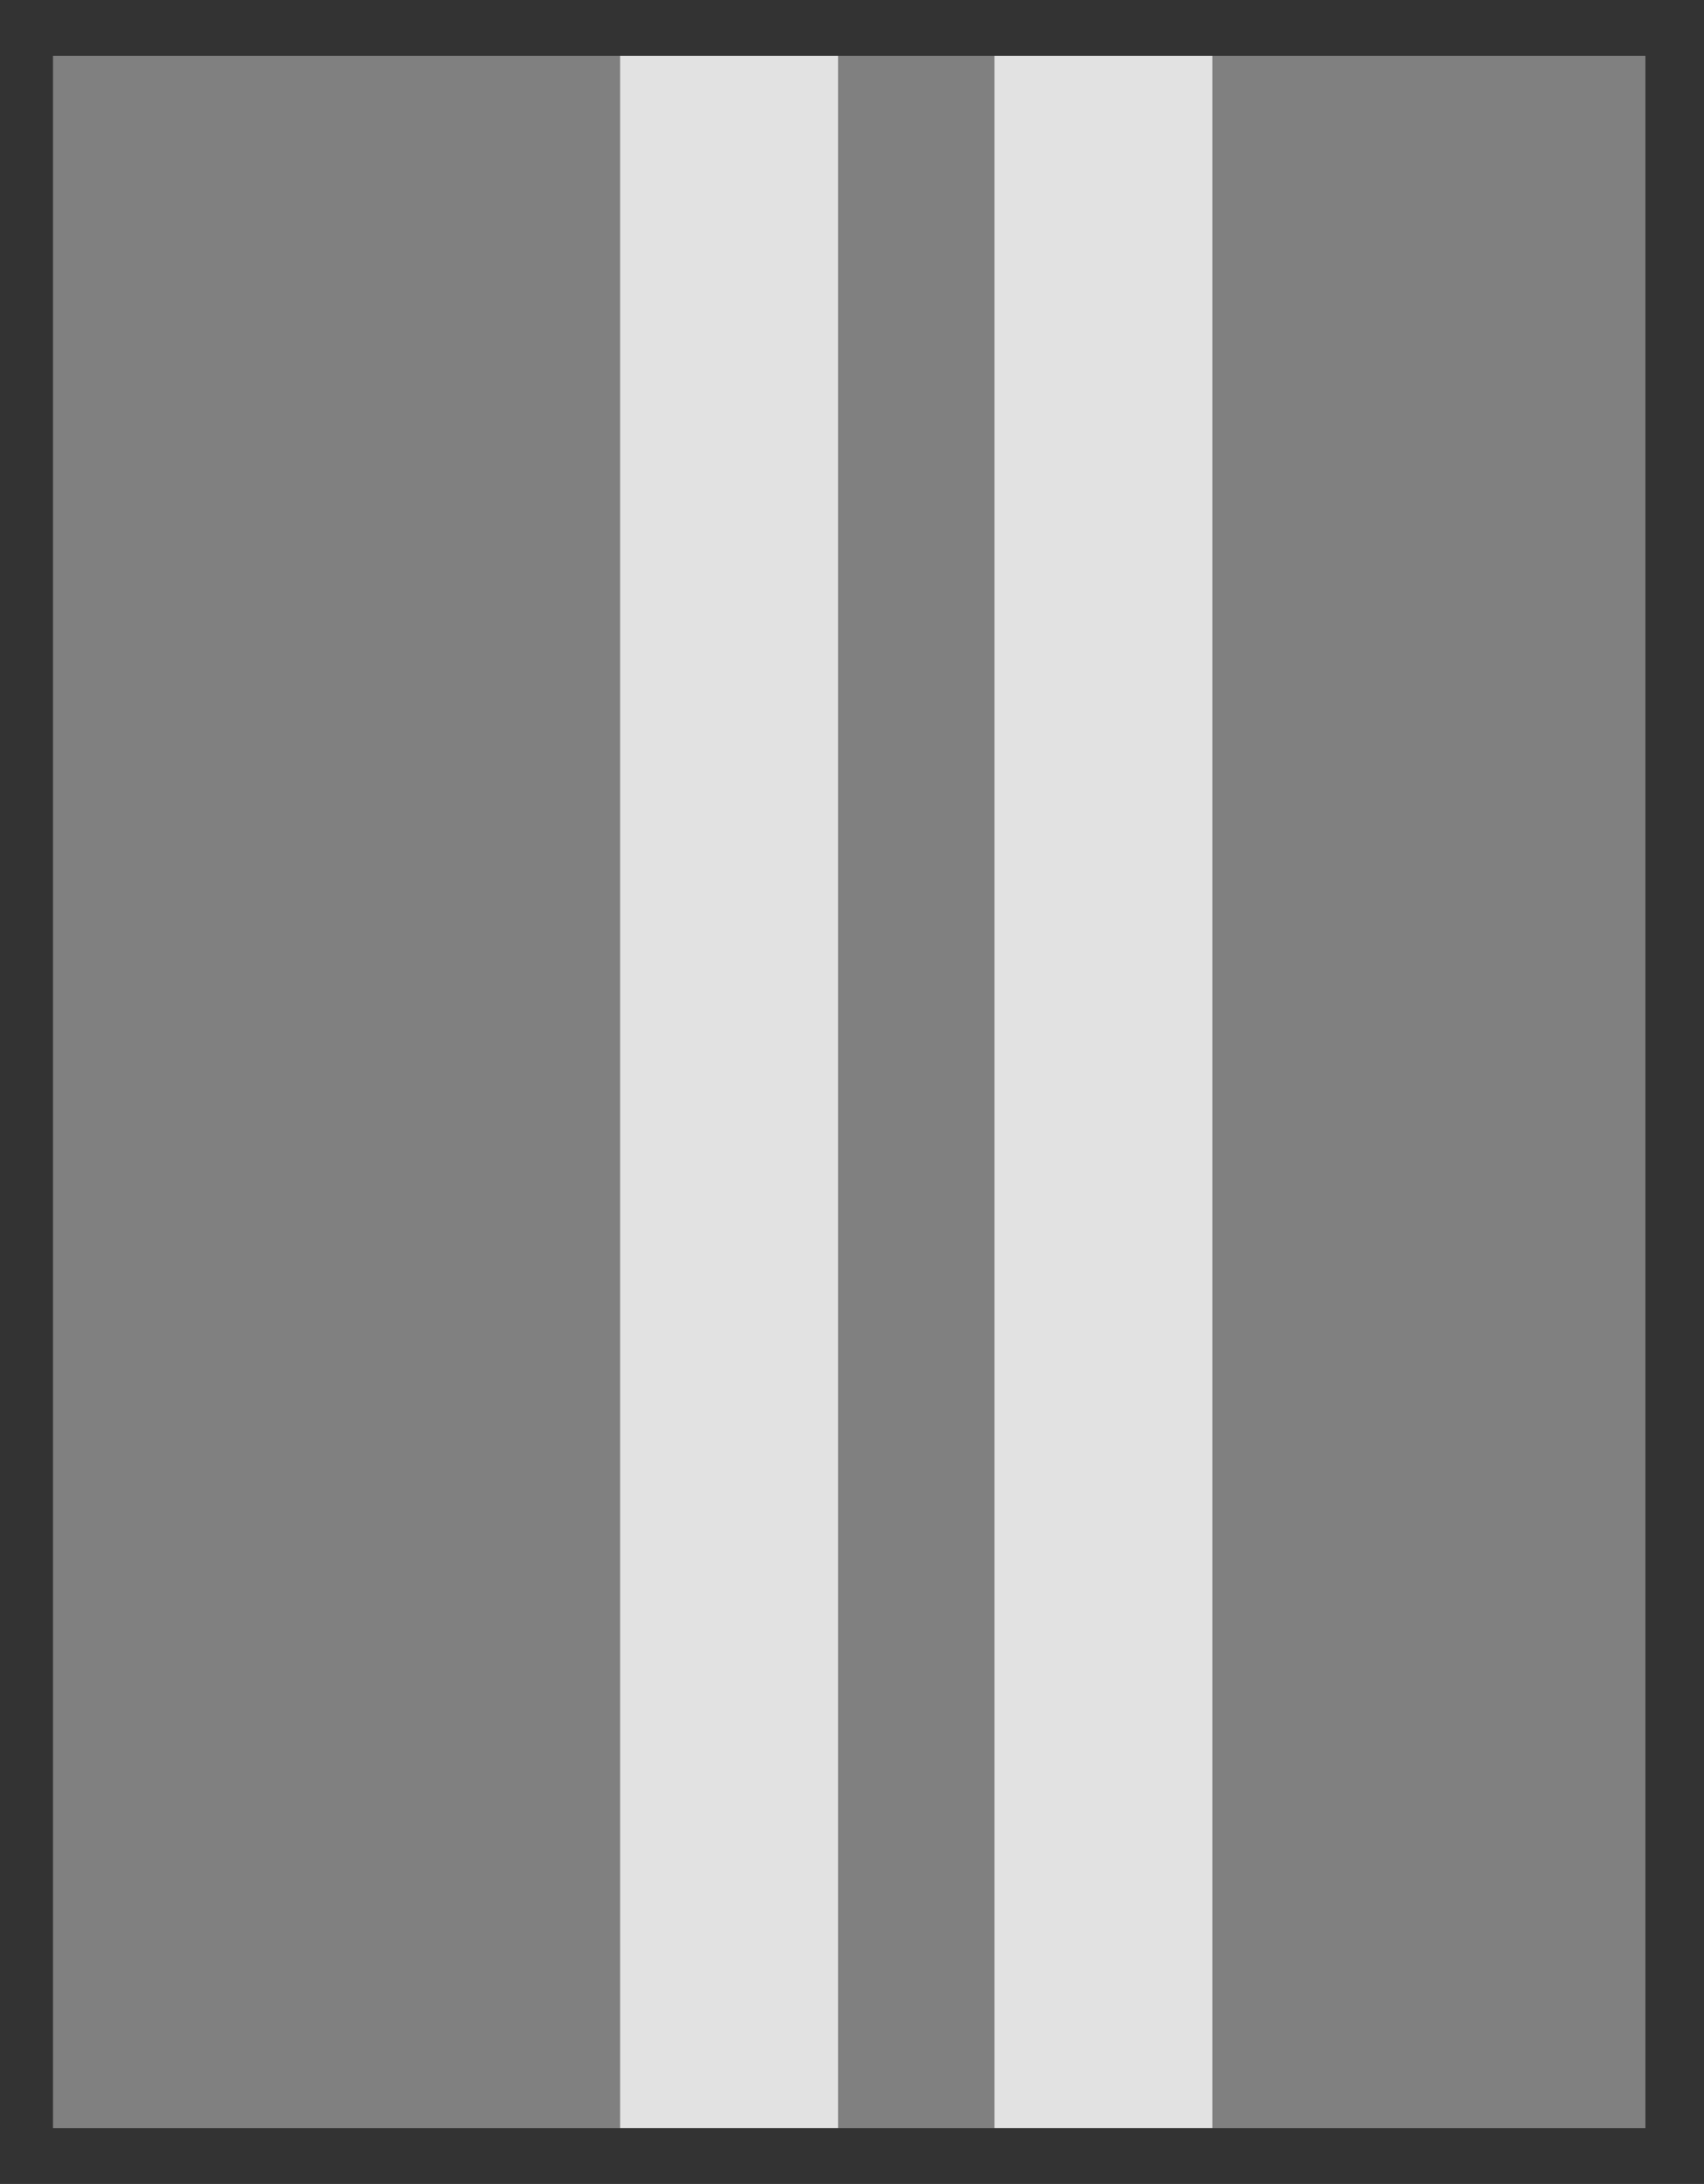 <?xml version="1.0" encoding="UTF-8" standalone="no"?>
<svg xmlns:ffdec="https://www.free-decompiler.com/flash" xmlns:xlink="http://www.w3.org/1999/xlink" ffdec:objectType="shape" height="39.1px" width="30.5px" xmlns="http://www.w3.org/2000/svg">
  <g transform="matrix(1.0, 0.0, 0.0, 1.0, 0.0, 39.1)">
    <path d="M21.7 -1.0 L17.8 -1.0 17.8 -38.1 21.7 -38.1 21.7 -1.0 M15.0 -1.0 L11.1 -1.0 11.1 -38.1 15.0 -38.1 15.0 -1.0" fill="#e2e2e2" fill-rule="evenodd" stroke="none"/>
    <path d="M21.7 -38.1 L29.45 -38.1 29.45 -1.0 21.7 -1.0 21.7 -38.1 M17.8 -1.0 L15.0 -1.0 15.0 -38.1 17.8 -38.1 17.8 -1.0 M11.1 -1.0 L0.95 -1.0 0.95 -38.1 11.1 -38.1 11.1 -1.0" fill="#808080" fill-rule="evenodd" stroke="none"/>
    <path d="M21.7 -1.0 L29.45 -1.0 29.45 -38.1 21.7 -38.1 17.8 -38.1 15.0 -38.1 11.1 -38.1 0.95 -38.1 0.95 -1.0 11.1 -1.0 15.0 -1.0 17.8 -1.0 21.7 -1.0 M0.0 -39.1 L30.5 -39.1 30.5 0.0 0.0 0.0 0.0 -39.1" fill="#333333" fill-rule="evenodd" stroke="none"/>
  </g>
</svg>
